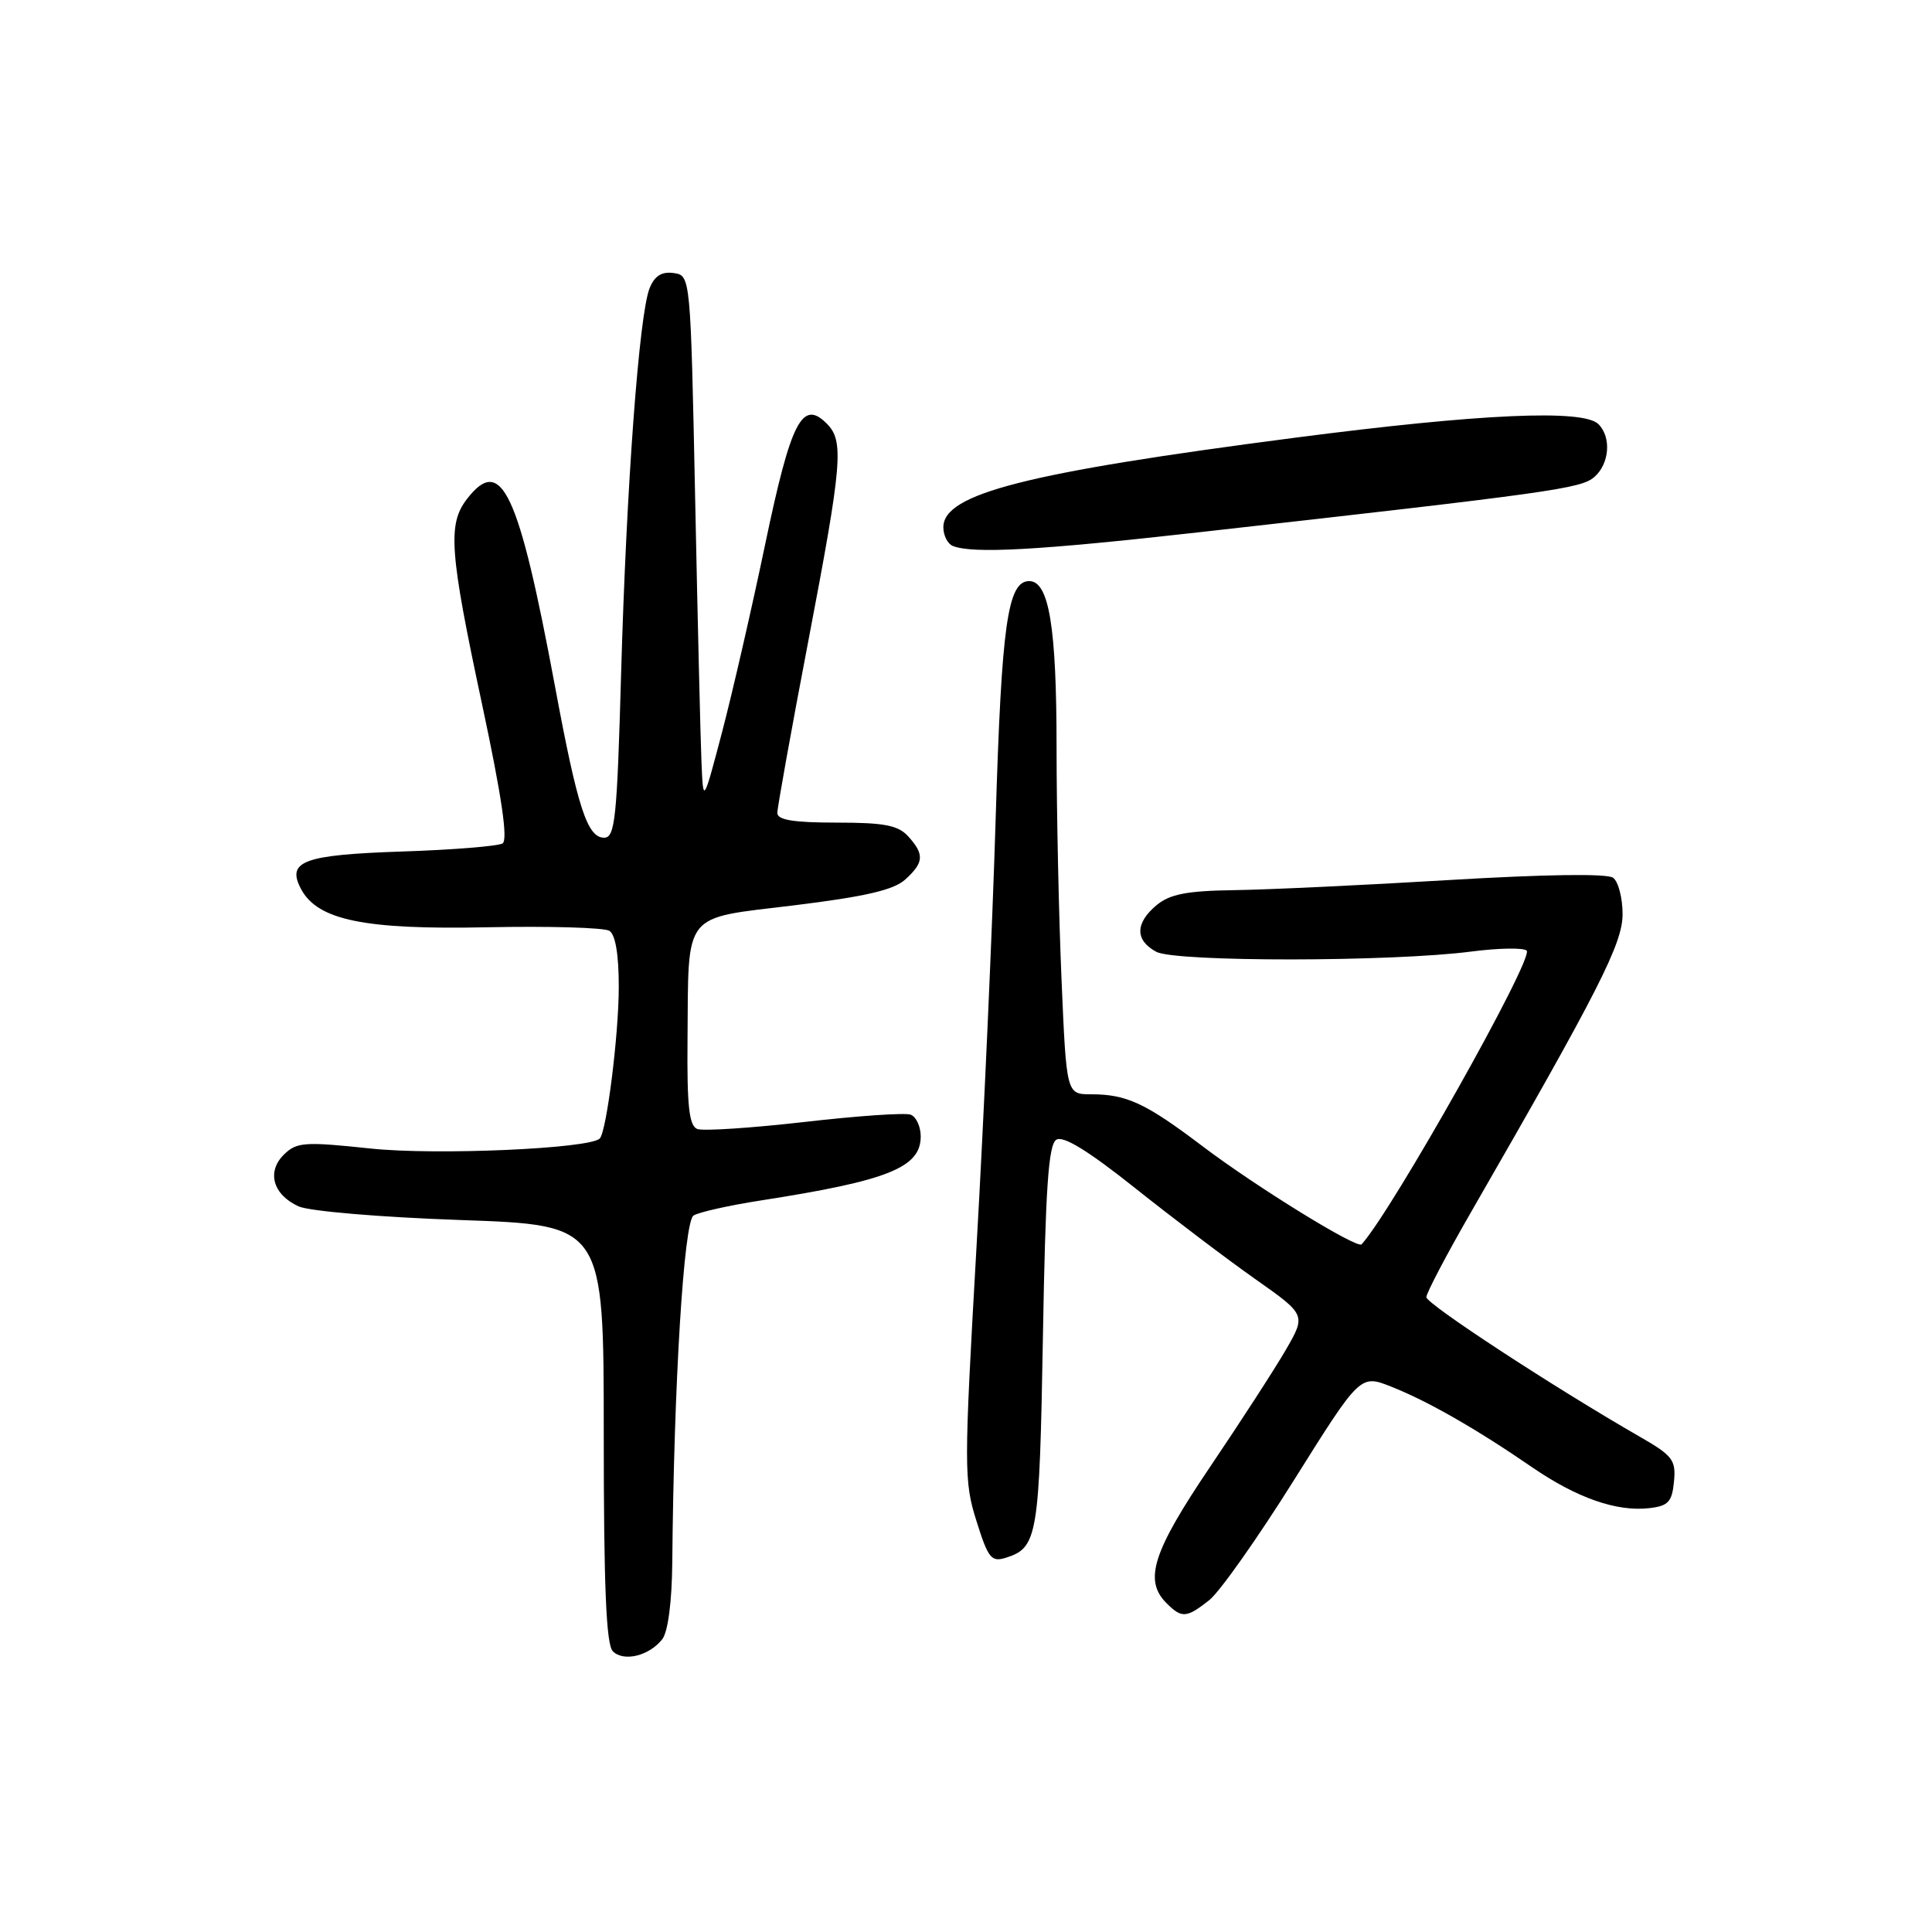<?xml version="1.0" encoding="UTF-8" standalone="no"?>
<!DOCTYPE svg PUBLIC "-//W3C//DTD SVG 1.1//EN" "http://www.w3.org/Graphics/SVG/1.1/DTD/svg11.dtd" >
<svg xmlns="http://www.w3.org/2000/svg" xmlns:xlink="http://www.w3.org/1999/xlink" version="1.1" viewBox="0 0 256 256">
 <g >
 <path fill="currentColor"
d=" M 87.75 217.21 C 88.51 216.24 89.03 212.28 89.08 207.06 C 89.29 183.35 90.61 161.86 91.90 161.06 C 92.63 160.61 96.66 159.71 100.86 159.06 C 117.68 156.44 122.00 154.71 122.00 150.58 C 122.00 149.28 121.40 147.98 120.67 147.70 C 119.94 147.42 113.59 147.86 106.57 148.67 C 99.54 149.47 93.17 149.89 92.40 149.60 C 91.31 149.18 91.02 146.59 91.10 137.78 C 91.25 120.58 90.30 121.78 105.24 119.96 C 114.61 118.81 118.42 117.93 119.94 116.55 C 122.43 114.30 122.51 113.22 120.35 110.83 C 119.01 109.35 117.18 109.00 110.85 109.00 C 105.15 109.00 103.00 108.65 103.00 107.72 C 103.00 107.02 104.84 96.78 107.10 84.97 C 111.62 61.30 111.86 58.43 109.54 56.12 C 106.30 52.87 104.80 55.81 101.40 72.07 C 99.63 80.56 97.05 91.78 95.68 97.00 C 93.18 106.50 93.18 106.50 92.95 101.00 C 92.82 97.97 92.44 82.22 92.11 66.00 C 91.50 36.50 91.50 36.50 89.26 36.18 C 87.68 35.96 86.74 36.55 86.08 38.18 C 84.69 41.59 83.00 64.43 82.30 89.25 C 81.76 108.51 81.50 111.00 80.05 111.00 C 77.82 111.00 76.53 107.03 73.55 91.00 C 68.71 65.03 66.43 60.19 61.86 66.14 C 59.29 69.48 59.57 73.17 63.87 93.29 C 66.48 105.51 67.33 111.30 66.59 111.76 C 65.99 112.12 60.00 112.61 53.27 112.83 C 40.17 113.27 37.92 114.11 39.90 117.82 C 42.10 121.93 48.30 123.20 64.49 122.87 C 72.75 122.70 80.06 122.91 80.75 123.34 C 81.55 123.84 82.00 126.53 81.99 130.81 C 81.99 137.13 80.37 149.96 79.47 150.86 C 78.12 152.21 57.79 153.10 49.15 152.19 C 40.38 151.26 39.33 151.33 37.65 152.96 C 35.30 155.24 36.15 158.29 39.56 159.85 C 40.98 160.49 50.38 161.29 61.04 161.66 C 80.00 162.32 80.00 162.32 80.00 189.96 C 80.00 210.16 80.32 217.92 81.20 218.80 C 82.64 220.24 86.01 219.42 87.75 217.21 Z  M 160.22 212.04 C 161.60 210.96 166.66 203.78 171.48 196.09 C 180.24 182.11 180.24 182.11 184.37 183.75 C 189.18 185.65 195.69 189.38 203.00 194.41 C 208.93 198.48 214.20 200.33 218.52 199.84 C 221.05 199.55 221.55 199.02 221.81 196.33 C 222.09 193.46 221.64 192.88 217.31 190.39 C 205.96 183.87 189.00 172.78 189.00 171.88 C 189.00 171.34 191.64 166.31 194.87 160.70 C 211.90 131.13 215.00 125.03 215.00 121.13 C 215.00 118.99 214.44 116.83 213.75 116.31 C 212.97 115.73 204.73 115.85 192.00 116.61 C 180.72 117.29 167.90 117.89 163.50 117.95 C 157.25 118.04 155.01 118.48 153.25 119.94 C 150.40 122.32 150.38 124.60 153.22 126.12 C 155.77 127.48 184.44 127.46 195.00 126.08 C 198.57 125.62 201.86 125.56 202.29 125.96 C 203.32 126.90 184.46 160.44 180.42 164.88 C 179.84 165.52 166.40 157.23 159.30 151.85 C 151.80 146.17 149.28 145.00 144.59 145.00 C 141.31 145.00 141.31 145.00 140.66 129.84 C 140.30 121.50 140.00 107.62 140.00 98.99 C 140.00 83.08 139.00 77.00 136.38 77.00 C 133.51 77.00 132.71 82.72 131.93 108.50 C 131.50 122.80 130.36 148.34 129.39 165.26 C 127.72 194.53 127.72 196.28 129.39 201.55 C 130.94 206.50 131.36 207.02 133.31 206.40 C 137.48 205.08 137.73 203.58 138.19 177.24 C 138.53 157.43 138.92 151.67 139.97 151.02 C 140.89 150.45 144.19 152.48 150.41 157.43 C 155.41 161.41 162.55 166.82 166.28 169.45 C 173.06 174.22 173.06 174.22 170.38 178.86 C 168.90 181.41 164.38 188.39 160.34 194.37 C 152.73 205.64 151.53 209.39 154.57 212.43 C 156.59 214.45 157.21 214.41 160.22 212.04 Z  M 158.68 70.55 C 205.75 65.26 209.48 64.74 211.25 63.21 C 213.27 61.46 213.54 57.94 211.80 56.20 C 209.80 54.20 196.16 54.81 171.59 58.00 C 135.94 62.63 125.00 65.42 125.00 69.86 C 125.00 70.95 125.56 72.06 126.25 72.34 C 128.88 73.40 137.60 72.92 158.68 70.55 Z "/>
</g>
</svg>